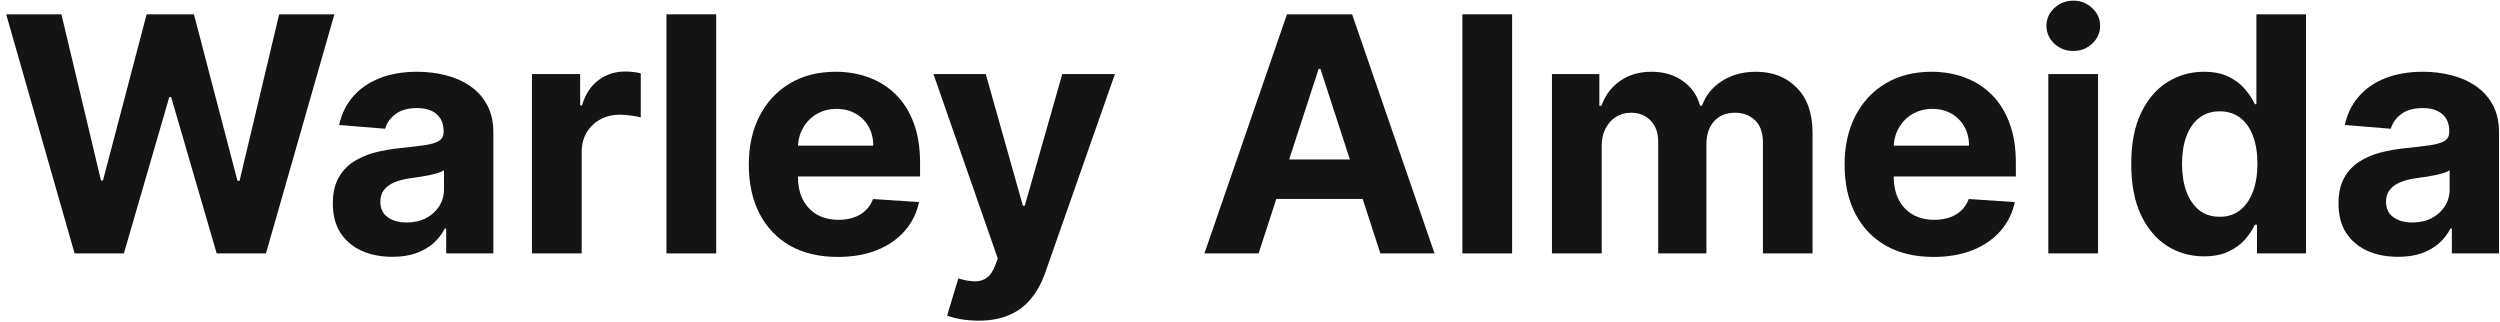 <svg width="365" height="47" viewBox="0 0 365 47" fill="none" xmlns="http://www.w3.org/2000/svg">
<path d="M10.892 37L0.903 2.091H8.966L14.744 26.347H15.034L21.409 2.091H28.312L34.67 26.398H34.977L40.756 2.091H48.818L38.83 37H31.636L24.989 14.176H24.716L18.085 37H10.892Z" fill="#141414"/>
<path d="M57.285 37.494C55.615 37.494 54.126 37.205 52.82 36.625C51.513 36.034 50.479 35.165 49.717 34.017C48.967 32.858 48.592 31.415 48.592 29.688C48.592 28.233 48.859 27.011 49.394 26.023C49.928 25.034 50.655 24.239 51.575 23.636C52.496 23.034 53.541 22.579 54.712 22.273C55.894 21.966 57.132 21.75 58.428 21.625C59.95 21.466 61.178 21.318 62.109 21.182C63.041 21.034 63.717 20.818 64.138 20.534C64.558 20.25 64.769 19.829 64.769 19.273V19.171C64.769 18.091 64.428 17.256 63.746 16.665C63.075 16.074 62.121 15.778 60.882 15.778C59.575 15.778 58.535 16.068 57.763 16.648C56.99 17.216 56.479 17.932 56.229 18.796L49.513 18.25C49.854 16.659 50.524 15.284 51.524 14.125C52.524 12.954 53.814 12.057 55.394 11.432C56.984 10.796 58.825 10.477 60.916 10.477C62.371 10.477 63.763 10.648 65.092 10.989C66.433 11.329 67.621 11.858 68.655 12.574C69.7 13.29 70.524 14.21 71.126 15.335C71.729 16.449 72.03 17.784 72.03 19.341V37H65.144V33.369H64.939C64.519 34.188 63.956 34.909 63.251 35.534C62.547 36.148 61.7 36.631 60.712 36.983C59.723 37.324 58.581 37.494 57.285 37.494ZM59.365 32.483C60.433 32.483 61.376 32.273 62.195 31.852C63.013 31.421 63.655 30.841 64.121 30.114C64.587 29.386 64.82 28.562 64.82 27.642V24.864C64.592 25.011 64.28 25.148 63.882 25.273C63.496 25.386 63.058 25.494 62.57 25.597C62.081 25.688 61.592 25.773 61.104 25.852C60.615 25.921 60.172 25.983 59.774 26.04C58.922 26.165 58.178 26.364 57.541 26.636C56.905 26.909 56.41 27.278 56.058 27.744C55.706 28.199 55.53 28.767 55.53 29.449C55.53 30.438 55.888 31.193 56.604 31.716C57.331 32.227 58.251 32.483 59.365 32.483Z" fill="#141414"/>
<path d="M77.663 37V10.818H84.703V15.386H84.976C85.453 13.761 86.254 12.534 87.379 11.704C88.504 10.864 89.8 10.443 91.266 10.443C91.629 10.443 92.021 10.466 92.442 10.511C92.862 10.557 93.231 10.619 93.55 10.699V17.142C93.209 17.04 92.737 16.949 92.135 16.869C91.533 16.79 90.981 16.75 90.481 16.75C89.413 16.75 88.459 16.983 87.618 17.449C86.788 17.903 86.129 18.54 85.641 19.358C85.163 20.176 84.925 21.119 84.925 22.188V37H77.663Z" fill="#141414"/>
<path d="M104.565 2.091V37H97.304V2.091H104.565Z" fill="#141414"/>
<path d="M122.314 37.511C119.621 37.511 117.303 36.966 115.359 35.875C113.428 34.773 111.939 33.216 110.893 31.204C109.848 29.182 109.325 26.79 109.325 24.028C109.325 21.335 109.848 18.972 110.893 16.938C111.939 14.903 113.411 13.318 115.308 12.182C117.217 11.046 119.456 10.477 122.024 10.477C123.751 10.477 125.359 10.756 126.848 11.312C128.348 11.858 129.655 12.682 130.768 13.784C131.893 14.886 132.768 16.273 133.393 17.943C134.018 19.602 134.331 21.546 134.331 23.773V25.767H112.223V21.267H127.496C127.496 20.222 127.268 19.296 126.814 18.489C126.359 17.682 125.729 17.051 124.922 16.597C124.126 16.131 123.2 15.898 122.143 15.898C121.041 15.898 120.064 16.153 119.212 16.665C118.371 17.165 117.712 17.841 117.234 18.693C116.757 19.534 116.513 20.472 116.501 21.506V25.784C116.501 27.079 116.74 28.199 117.217 29.142C117.706 30.085 118.393 30.812 119.28 31.324C120.166 31.835 121.217 32.091 122.433 32.091C123.24 32.091 123.979 31.977 124.649 31.75C125.32 31.523 125.893 31.182 126.371 30.727C126.848 30.273 127.212 29.716 127.462 29.057L134.178 29.5C133.837 31.114 133.138 32.523 132.081 33.727C131.036 34.92 129.683 35.852 128.024 36.523C126.376 37.182 124.473 37.511 122.314 37.511Z" fill="#141414"/>
<path d="M142.849 46.818C141.929 46.818 141.065 46.744 140.259 46.597C139.463 46.46 138.804 46.284 138.281 46.068L139.918 40.648C140.77 40.909 141.537 41.051 142.219 41.074C142.912 41.097 143.509 40.938 144.009 40.597C144.52 40.256 144.935 39.676 145.253 38.858L145.679 37.75L136.287 10.818H143.923L149.344 30.046H149.616L155.088 10.818H162.776L152.599 39.83C152.111 41.239 151.446 42.466 150.605 43.511C149.776 44.568 148.724 45.381 147.452 45.949C146.179 46.528 144.645 46.818 142.849 46.818Z" fill="#141414"/>
<path d="M183.754 37H175.845L187.896 2.091H197.408L209.442 37H201.533L192.788 10.068H192.516L183.754 37ZM183.26 23.278H201.942V29.04H183.26V23.278Z" fill="#141414"/>
<path d="M220.768 2.091V37H213.507V2.091H220.768Z" fill="#141414"/>
<path d="M226.585 37V10.818H233.506V15.438H233.812C234.358 13.903 235.267 12.693 236.54 11.807C237.813 10.921 239.335 10.477 241.108 10.477C242.903 10.477 244.432 10.926 245.693 11.824C246.955 12.71 247.795 13.915 248.216 15.438H248.489C249.023 13.938 249.989 12.739 251.386 11.841C252.795 10.932 254.46 10.477 256.381 10.477C258.824 10.477 260.807 11.256 262.33 12.812C263.864 14.358 264.631 16.551 264.631 19.392V37H257.386V20.824C257.386 19.369 257 18.278 256.227 17.551C255.455 16.824 254.489 16.46 253.33 16.46C252.011 16.46 250.983 16.881 250.244 17.722C249.506 18.551 249.136 19.648 249.136 21.011V37H242.097V20.671C242.097 19.386 241.727 18.364 240.989 17.602C240.261 16.841 239.301 16.46 238.108 16.46C237.301 16.46 236.574 16.665 235.926 17.074C235.29 17.472 234.784 18.034 234.409 18.761C234.034 19.477 233.847 20.318 233.847 21.284V37H226.585Z" fill="#141414"/>
<path d="M282.298 37.511C279.605 37.511 277.287 36.966 275.344 35.875C273.412 34.773 271.923 33.216 270.878 31.204C269.832 29.182 269.31 26.79 269.31 24.028C269.31 21.335 269.832 18.972 270.878 16.938C271.923 14.903 273.395 13.318 275.293 12.182C277.202 11.046 279.44 10.477 282.009 10.477C283.736 10.477 285.344 10.756 286.832 11.312C288.332 11.858 289.639 12.682 290.753 13.784C291.878 14.886 292.753 16.273 293.378 17.943C294.003 19.602 294.315 21.546 294.315 23.773V25.767H272.207V21.267H287.48C287.48 20.222 287.253 19.296 286.798 18.489C286.344 17.682 285.713 17.051 284.906 16.597C284.111 16.131 283.185 15.898 282.128 15.898C281.026 15.898 280.048 16.153 279.196 16.665C278.355 17.165 277.696 17.841 277.219 18.693C276.741 19.534 276.497 20.472 276.486 21.506V25.784C276.486 27.079 276.724 28.199 277.202 29.142C277.69 30.085 278.378 30.812 279.264 31.324C280.151 31.835 281.202 32.091 282.418 32.091C283.224 32.091 283.963 31.977 284.634 31.75C285.304 31.523 285.878 31.182 286.355 30.727C286.832 30.273 287.196 29.716 287.446 29.057L294.162 29.5C293.821 31.114 293.122 32.523 292.065 33.727C291.02 34.92 289.668 35.852 288.009 36.523C286.361 37.182 284.457 37.511 282.298 37.511Z" fill="#141414"/>
<path d="M299.054 37V10.818H306.315V37H299.054ZM302.702 7.443C301.622 7.443 300.696 7.085 299.923 6.369C299.162 5.642 298.781 4.773 298.781 3.761C298.781 2.761 299.162 1.903 299.923 1.188C300.696 0.46 301.622 0.097 302.702 0.097C303.781 0.097 304.702 0.46 305.463 1.188C306.236 1.903 306.622 2.761 306.622 3.761C306.622 4.773 306.236 5.642 305.463 6.369C304.702 7.085 303.781 7.443 302.702 7.443Z" fill="#141414"/>
<path d="M321.78 37.426C319.791 37.426 317.99 36.915 316.376 35.892C314.774 34.858 313.501 33.341 312.558 31.341C311.626 29.329 311.161 26.864 311.161 23.943C311.161 20.943 311.643 18.449 312.609 16.46C313.575 14.46 314.859 12.966 316.462 11.977C318.075 10.977 319.842 10.477 321.763 10.477C323.229 10.477 324.45 10.727 325.428 11.227C326.416 11.716 327.212 12.329 327.814 13.068C328.428 13.796 328.893 14.511 329.212 15.216H329.433V2.091H336.678V37H329.518V32.807H329.212C328.871 33.534 328.388 34.256 327.763 34.972C327.149 35.676 326.348 36.261 325.359 36.727C324.382 37.193 323.189 37.426 321.78 37.426ZM324.081 31.648C325.251 31.648 326.24 31.329 327.047 30.693C327.865 30.046 328.49 29.142 328.922 27.983C329.365 26.824 329.587 25.466 329.587 23.909C329.587 22.352 329.371 21 328.939 19.852C328.507 18.704 327.882 17.818 327.064 17.193C326.246 16.568 325.251 16.256 324.081 16.256C322.888 16.256 321.882 16.579 321.064 17.227C320.246 17.875 319.626 18.773 319.206 19.921C318.786 21.068 318.575 22.398 318.575 23.909C318.575 25.432 318.786 26.778 319.206 27.949C319.638 29.108 320.257 30.017 321.064 30.676C321.882 31.324 322.888 31.648 324.081 31.648Z" fill="#141414"/>
<path d="M350.114 37.494C348.443 37.494 346.955 37.205 345.648 36.625C344.341 36.034 343.307 35.165 342.545 34.017C341.795 32.858 341.42 31.415 341.42 29.688C341.42 28.233 341.687 27.011 342.222 26.023C342.756 25.034 343.483 24.239 344.403 23.636C345.324 23.034 346.369 22.579 347.54 22.273C348.722 21.966 349.96 21.75 351.256 21.625C352.778 21.466 354.006 21.318 354.938 21.182C355.869 21.034 356.545 20.818 356.966 20.534C357.386 20.25 357.597 19.829 357.597 19.273V19.171C357.597 18.091 357.256 17.256 356.574 16.665C355.903 16.074 354.949 15.778 353.71 15.778C352.403 15.778 351.364 16.068 350.591 16.648C349.818 17.216 349.307 17.932 349.057 18.796L342.341 18.25C342.682 16.659 343.352 15.284 344.352 14.125C345.352 12.954 346.642 12.057 348.222 11.432C349.812 10.796 351.653 10.477 353.744 10.477C355.199 10.477 356.591 10.648 357.92 10.989C359.261 11.329 360.449 11.858 361.483 12.574C362.528 13.29 363.352 14.21 363.955 15.335C364.557 16.449 364.858 17.784 364.858 19.341V37H357.972V33.369H357.767C357.347 34.188 356.784 34.909 356.08 35.534C355.375 36.148 354.528 36.631 353.54 36.983C352.551 37.324 351.409 37.494 350.114 37.494ZM352.193 32.483C353.261 32.483 354.205 32.273 355.023 31.852C355.841 31.421 356.483 30.841 356.949 30.114C357.415 29.386 357.648 28.562 357.648 27.642V24.864C357.42 25.011 357.108 25.148 356.71 25.273C356.324 25.386 355.886 25.494 355.398 25.597C354.909 25.688 354.42 25.773 353.932 25.852C353.443 25.921 353 25.983 352.602 26.04C351.75 26.165 351.006 26.364 350.369 26.636C349.733 26.909 349.239 27.278 348.886 27.744C348.534 28.199 348.358 28.767 348.358 29.449C348.358 30.438 348.716 31.193 349.432 31.716C350.159 32.227 351.08 32.483 352.193 32.483Z" fill="#141414"/>
</svg>
